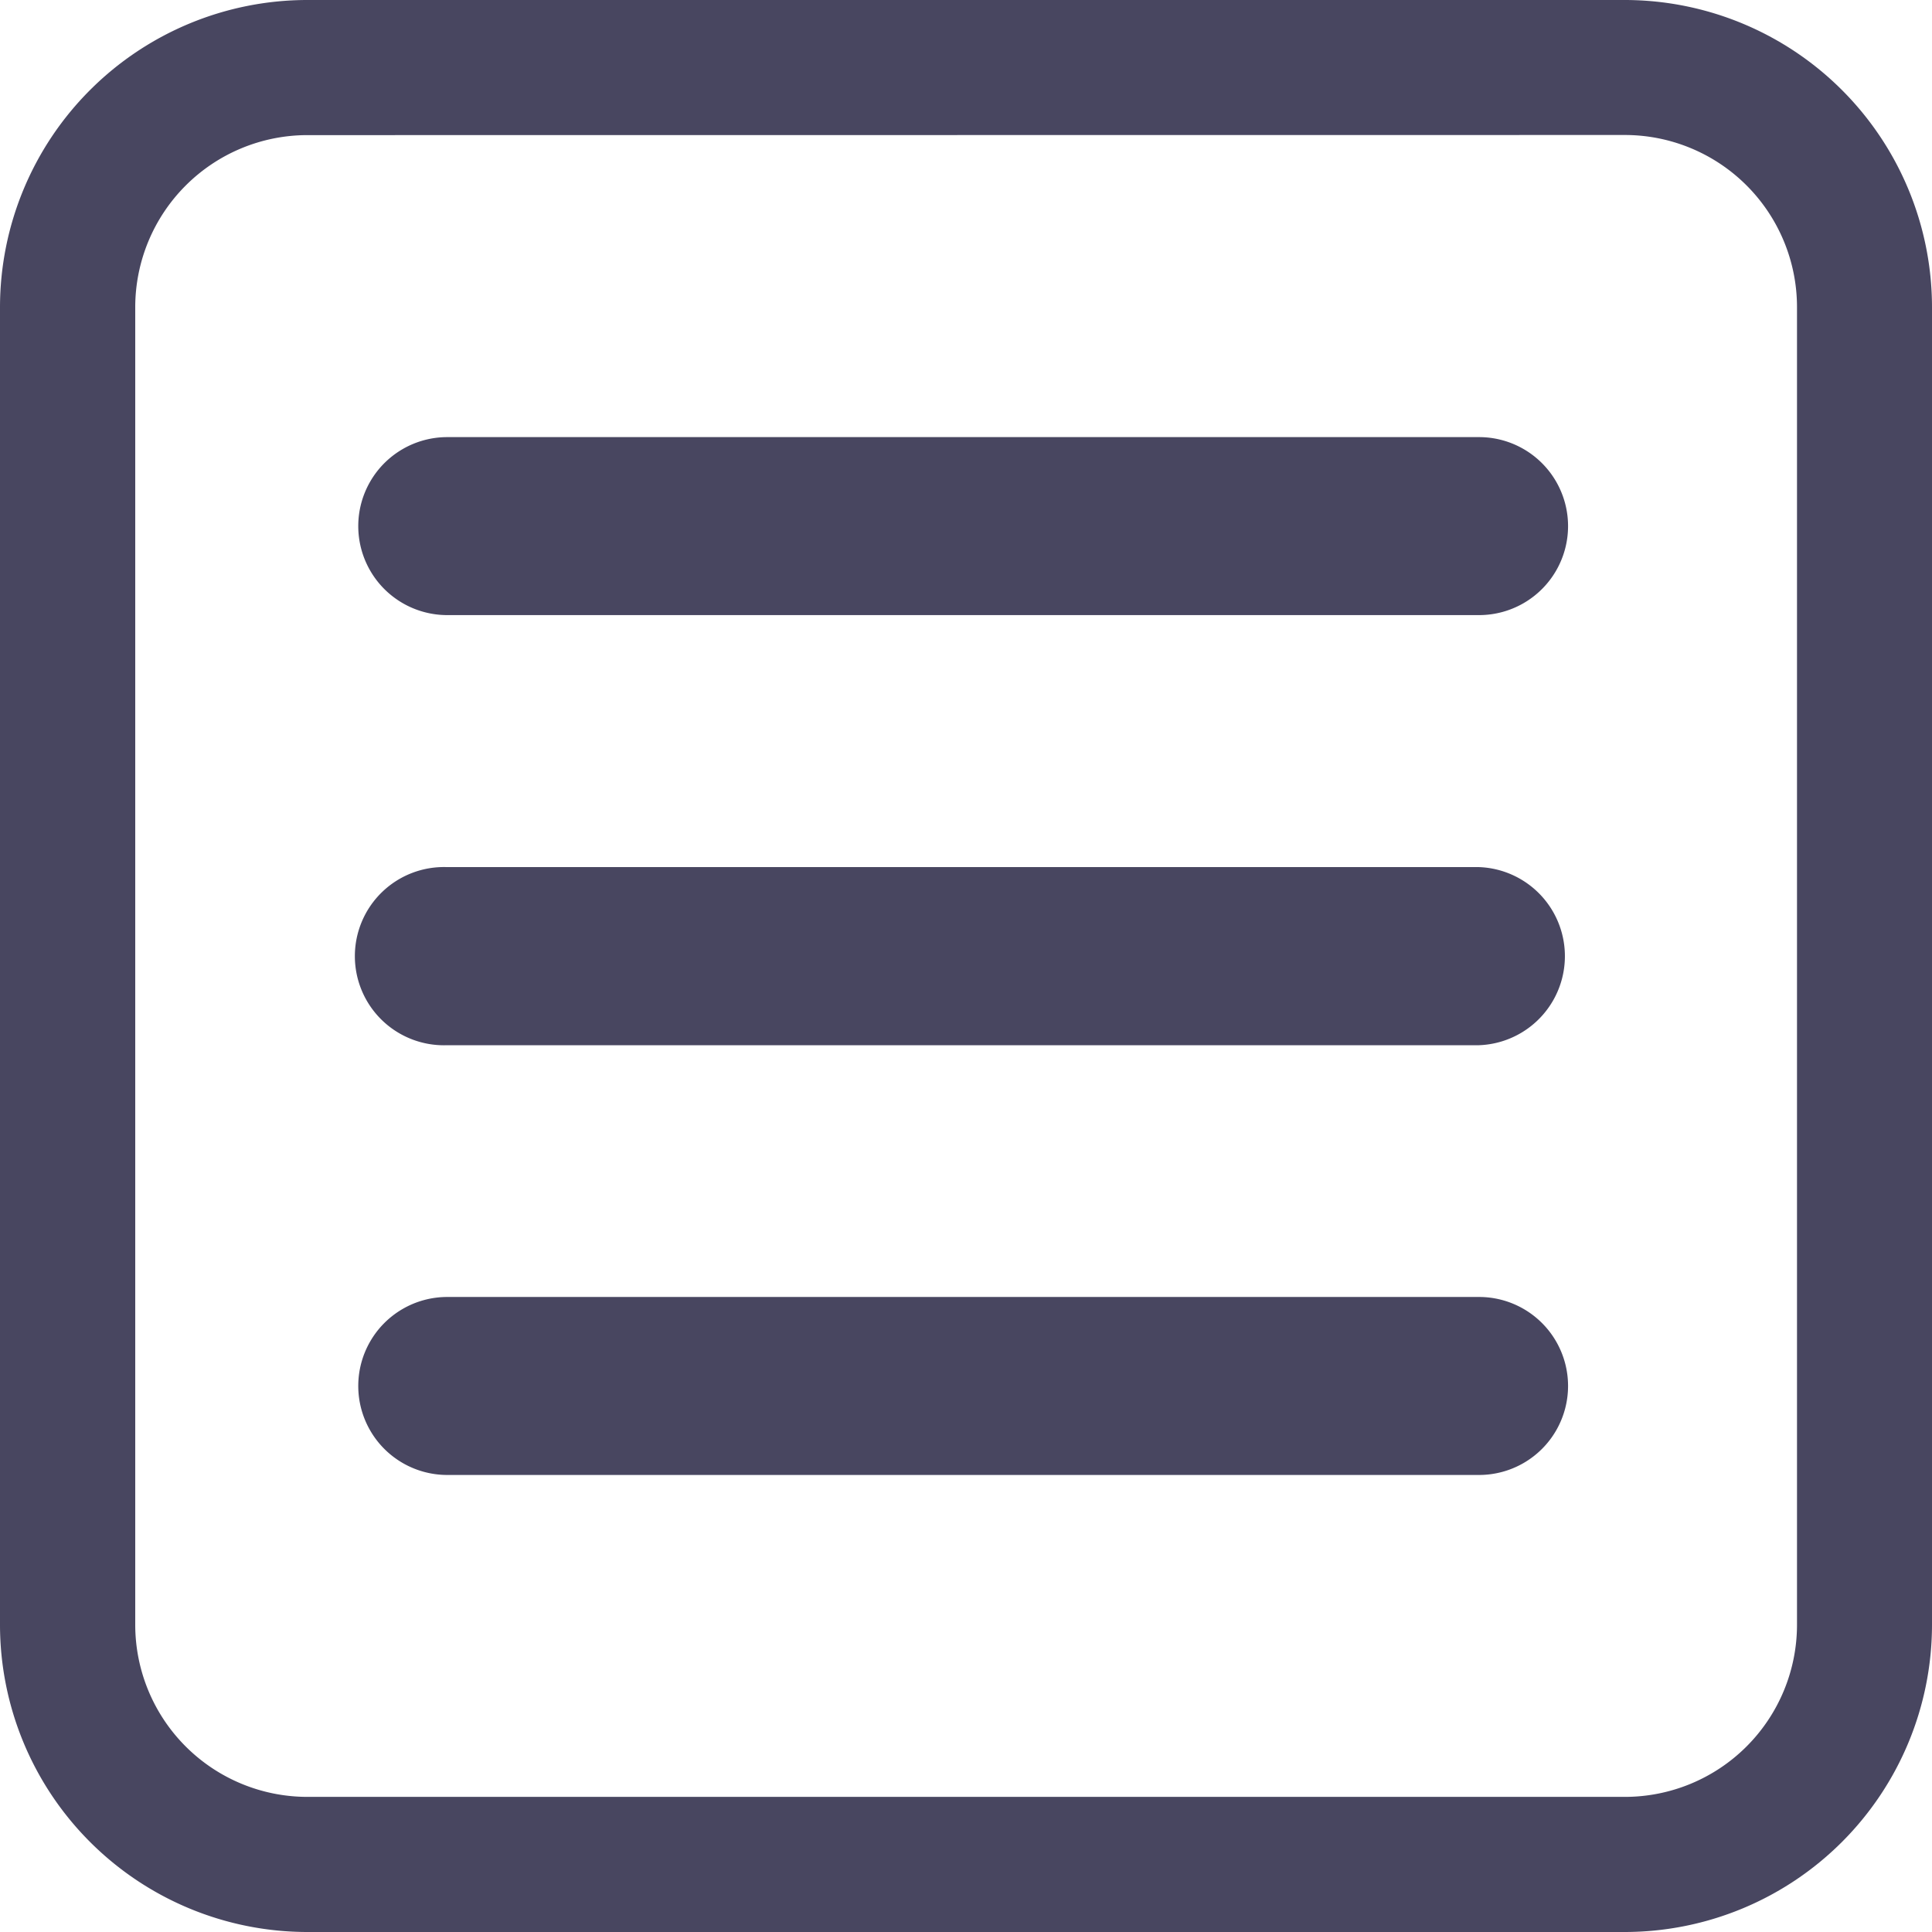 <svg xmlns="http://www.w3.org/2000/svg" xmlns:xlink="http://www.w3.org/1999/xlink" width="16" height="16" viewBox="0 0 16 16">
  <defs>
    <clipPath id="clip-path">
      <rect id="Rectangle_1880" data-name="Rectangle 1880" width="16" height="16" fill="none"/>
    </clipPath>
  </defs>
  <g id="kioskMode" transform="translate(0 0)">
    <g id="Group_16387" data-name="Group 16387" transform="translate(0 0)" clip-path="url(#clip-path)">
      <path id="Path_61514" data-name="Path 61514" d="M2.544,16A2.546,2.546,0,0,1,0,13.456V2.543A2.546,2.546,0,0,1,2.544,0H13.456A2.546,2.546,0,0,1,16,2.543V13.456A2.546,2.546,0,0,1,13.456,16Zm0-14.881A1.426,1.426,0,0,0,1.12,2.543V13.456a1.426,1.426,0,0,0,1.424,1.425H13.456a1.426,1.426,0,0,0,1.426-1.425V2.543a1.426,1.426,0,0,0-1.426-1.425Z" transform="translate(0 0)" fill="#484660"/>
      <path id="Path_61515" data-name="Path 61515" d="M3.667,8.566a.738.738,0,1,1,0-1.475h8.545a.738.738,0,0,1,0,1.475Z" transform="translate(0.037 0.09)" fill="#484660"/>
      <path id="Path_61516" data-name="Path 61516" d="M3.667,5.049a.737.737,0,1,1,0-1.474h8.545a.737.737,0,1,1,0,1.474Z" transform="translate(0.037 0.045)" fill="#484660"/>
      <path id="Path_61517" data-name="Path 61517" d="M3.667,12.081a.737.737,0,1,1,0-1.474h8.545a.737.737,0,1,1,0,1.474Z" transform="translate(0.037 0.134)" fill="#484660"/>
    </g>
  </g>
</svg>
